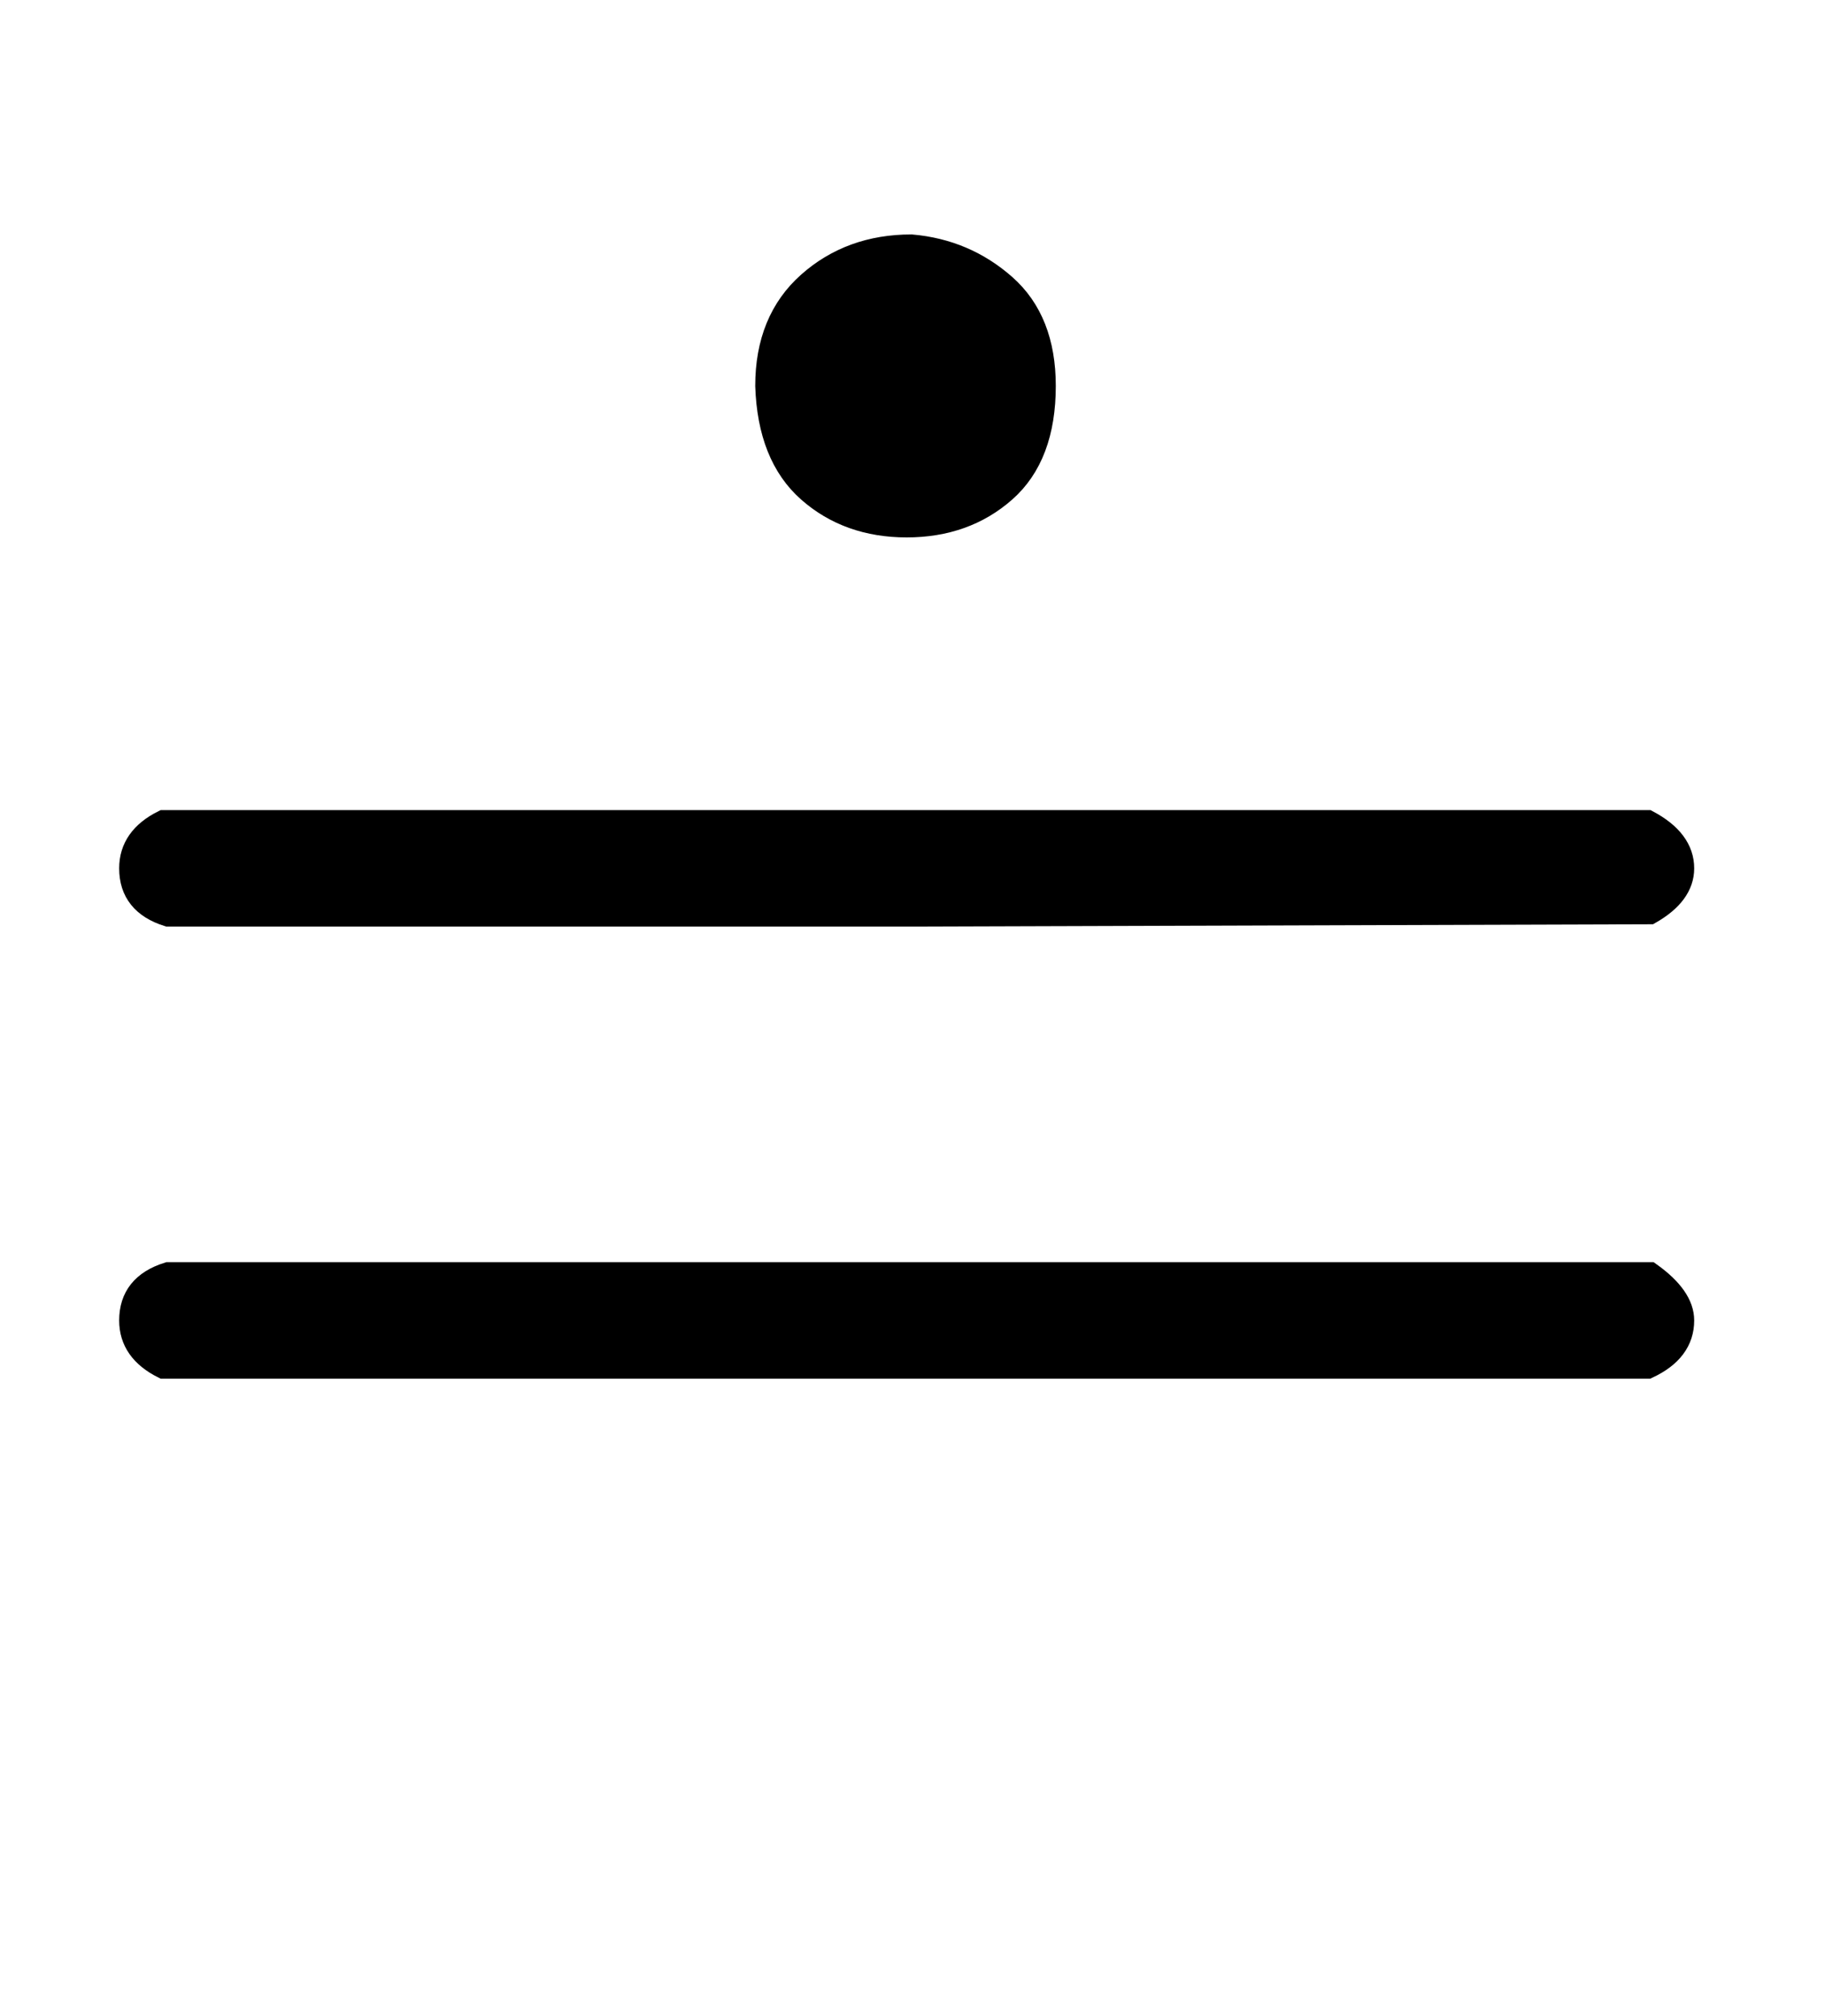<?xml version="1.0" standalone="no"?>
<svg xmlns:xlink="http://www.w3.org/1999/xlink" style="vertical-align:.286ex" width="1.819ex" height="2.009ex" viewBox="0 -719.6 783 865.1" xmlns="http://www.w3.org/2000/svg">
    <title id="MathJax-SVG-1-Title">
        Equation
    </title>
    <desc id="MathJax-SVG-1-Desc">
        ModifyingAbove equals With dot
    </desc>
    <defs>
        <path stroke-width="10" id="E1-MJMAIN-3D" d="M56 347q0 13 14 20h637q15-8 15-20 0-11-14-19l-318-1H72q-16 5-16 20zm0-194q0 15 16 20h636q14-10 14-20 0-13-15-20H70q-14 7-14 20z"/>
        <path stroke-width="10" id="E1-MJMAIN-2D9" d="M190 609q0 28 18 44t44 16q23-2 40-17t17-43q0-30-17-45t-42-15q-25 0-42 15t-18 45z"/>
    </defs>
    <g stroke="currentColor" fill="currentColor" stroke-width="0" transform="matrix(1 0 0 -1 0 0)">
        <use xlink:href="#E1-MJMAIN-3D"/>
        <use xlink:href="#E1-MJMAIN-2D9" x="139" y="-55"/>
    </g>
</svg>
